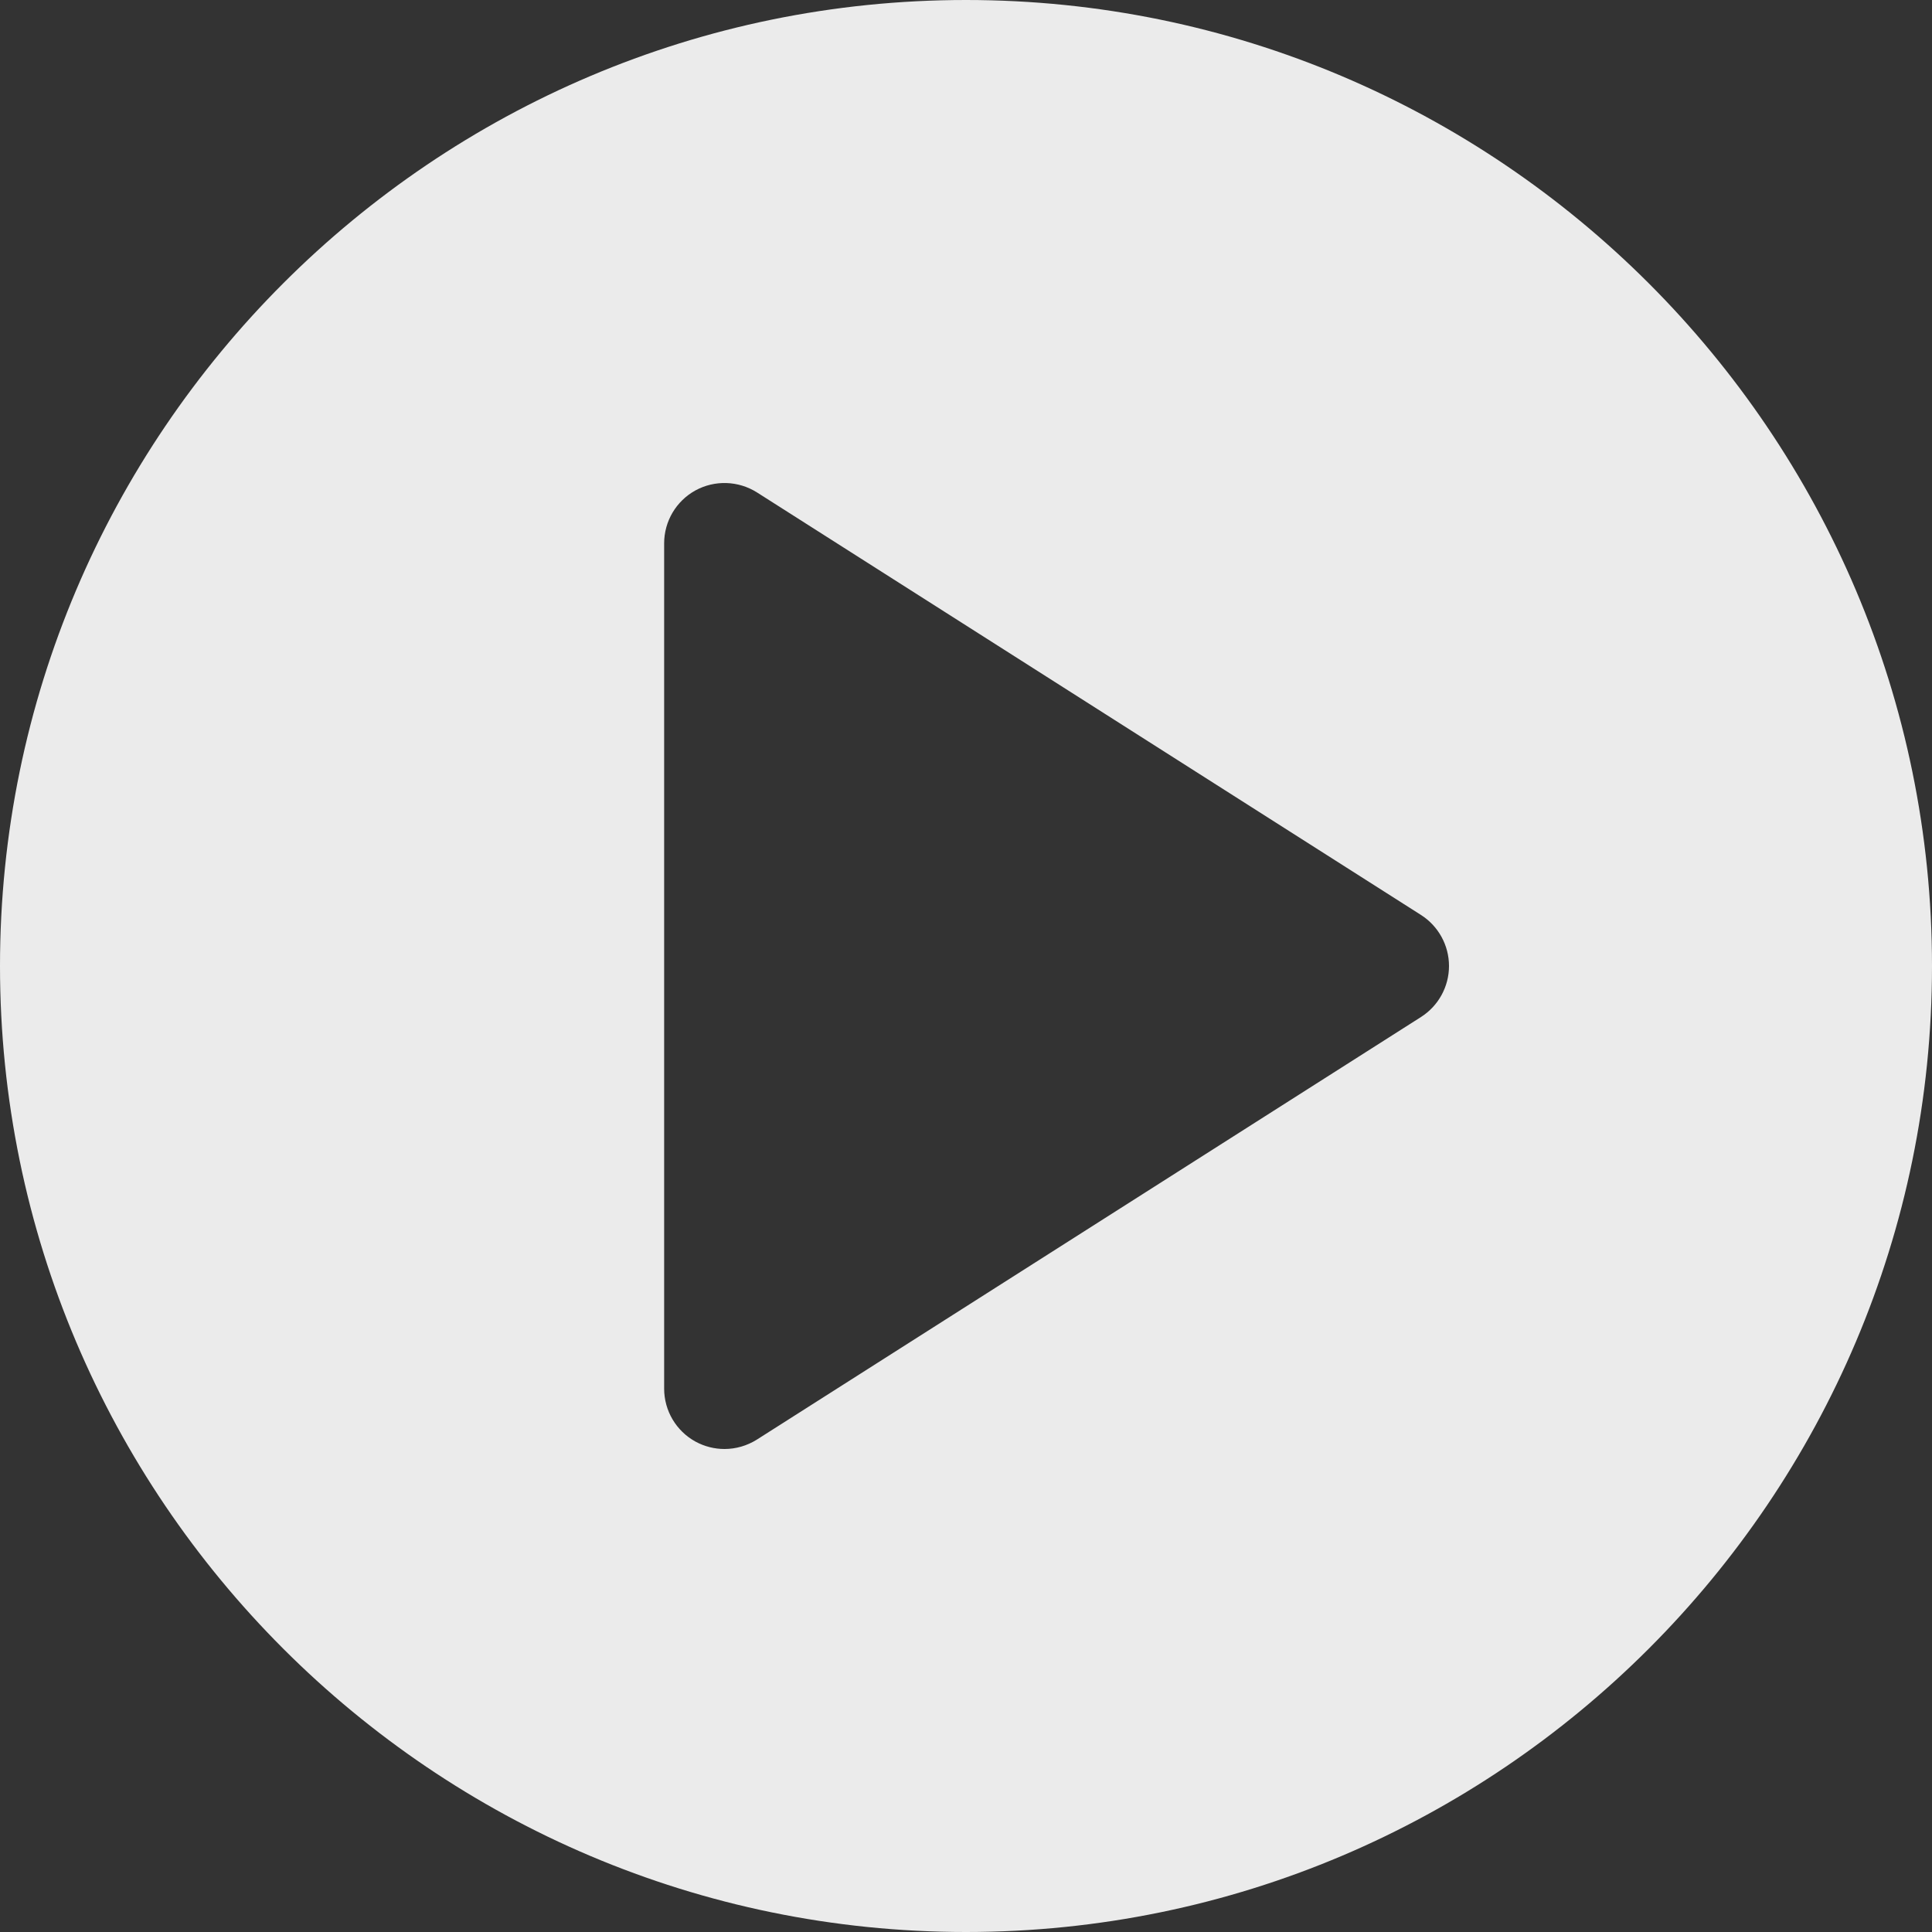 <?xml version="1.0" encoding="UTF-8"?>
<svg width="50px" height="50px" viewBox="0 0 50 50" version="1.1" xmlns="http://www.w3.org/2000/svg" xmlns:xlink="http://www.w3.org/1999/xlink">
   <rect x="0" y="0" width="50" height="50" fill="#333333" stroke="none"/>
   <g id="Symbols" stroke="none" stroke-width="1" fill="none" fill-rule="evenodd" opacity="0.9">
        <g id="video-card" transform="translate(-100, -61)" fill="#FFFFFF" fill-rule="nonzero">
            <g id="blog-card">
                <g id="button-circle-play" transform="translate(100, 61)">
                    <path d="M25,0 C11.216,0 0,11.216 0,25 C0,38.784 11.216,50 25,50 C38.784,50 50,38.784 50,25 C50,11.216 38.784,0 25,0 Z M36.777,26.319 L19.589,37.256 C19.333,37.417 19.042,37.5 18.75,37.5 C18.492,37.5 18.233,37.436 17.998,37.308 C17.498,37.033 17.188,36.508 17.188,35.938 L17.188,14.062 C17.188,13.492 17.498,12.967 17.998,12.692 C18.498,12.419 19.108,12.439 19.591,12.744 L36.778,23.681 C37.227,23.969 37.5,24.466 37.5,25 C37.5,25.534 37.227,26.031 36.777,26.319 Z" id="Shape"></path>
                </g>
            </g>
        </g>
    </g>
</svg>